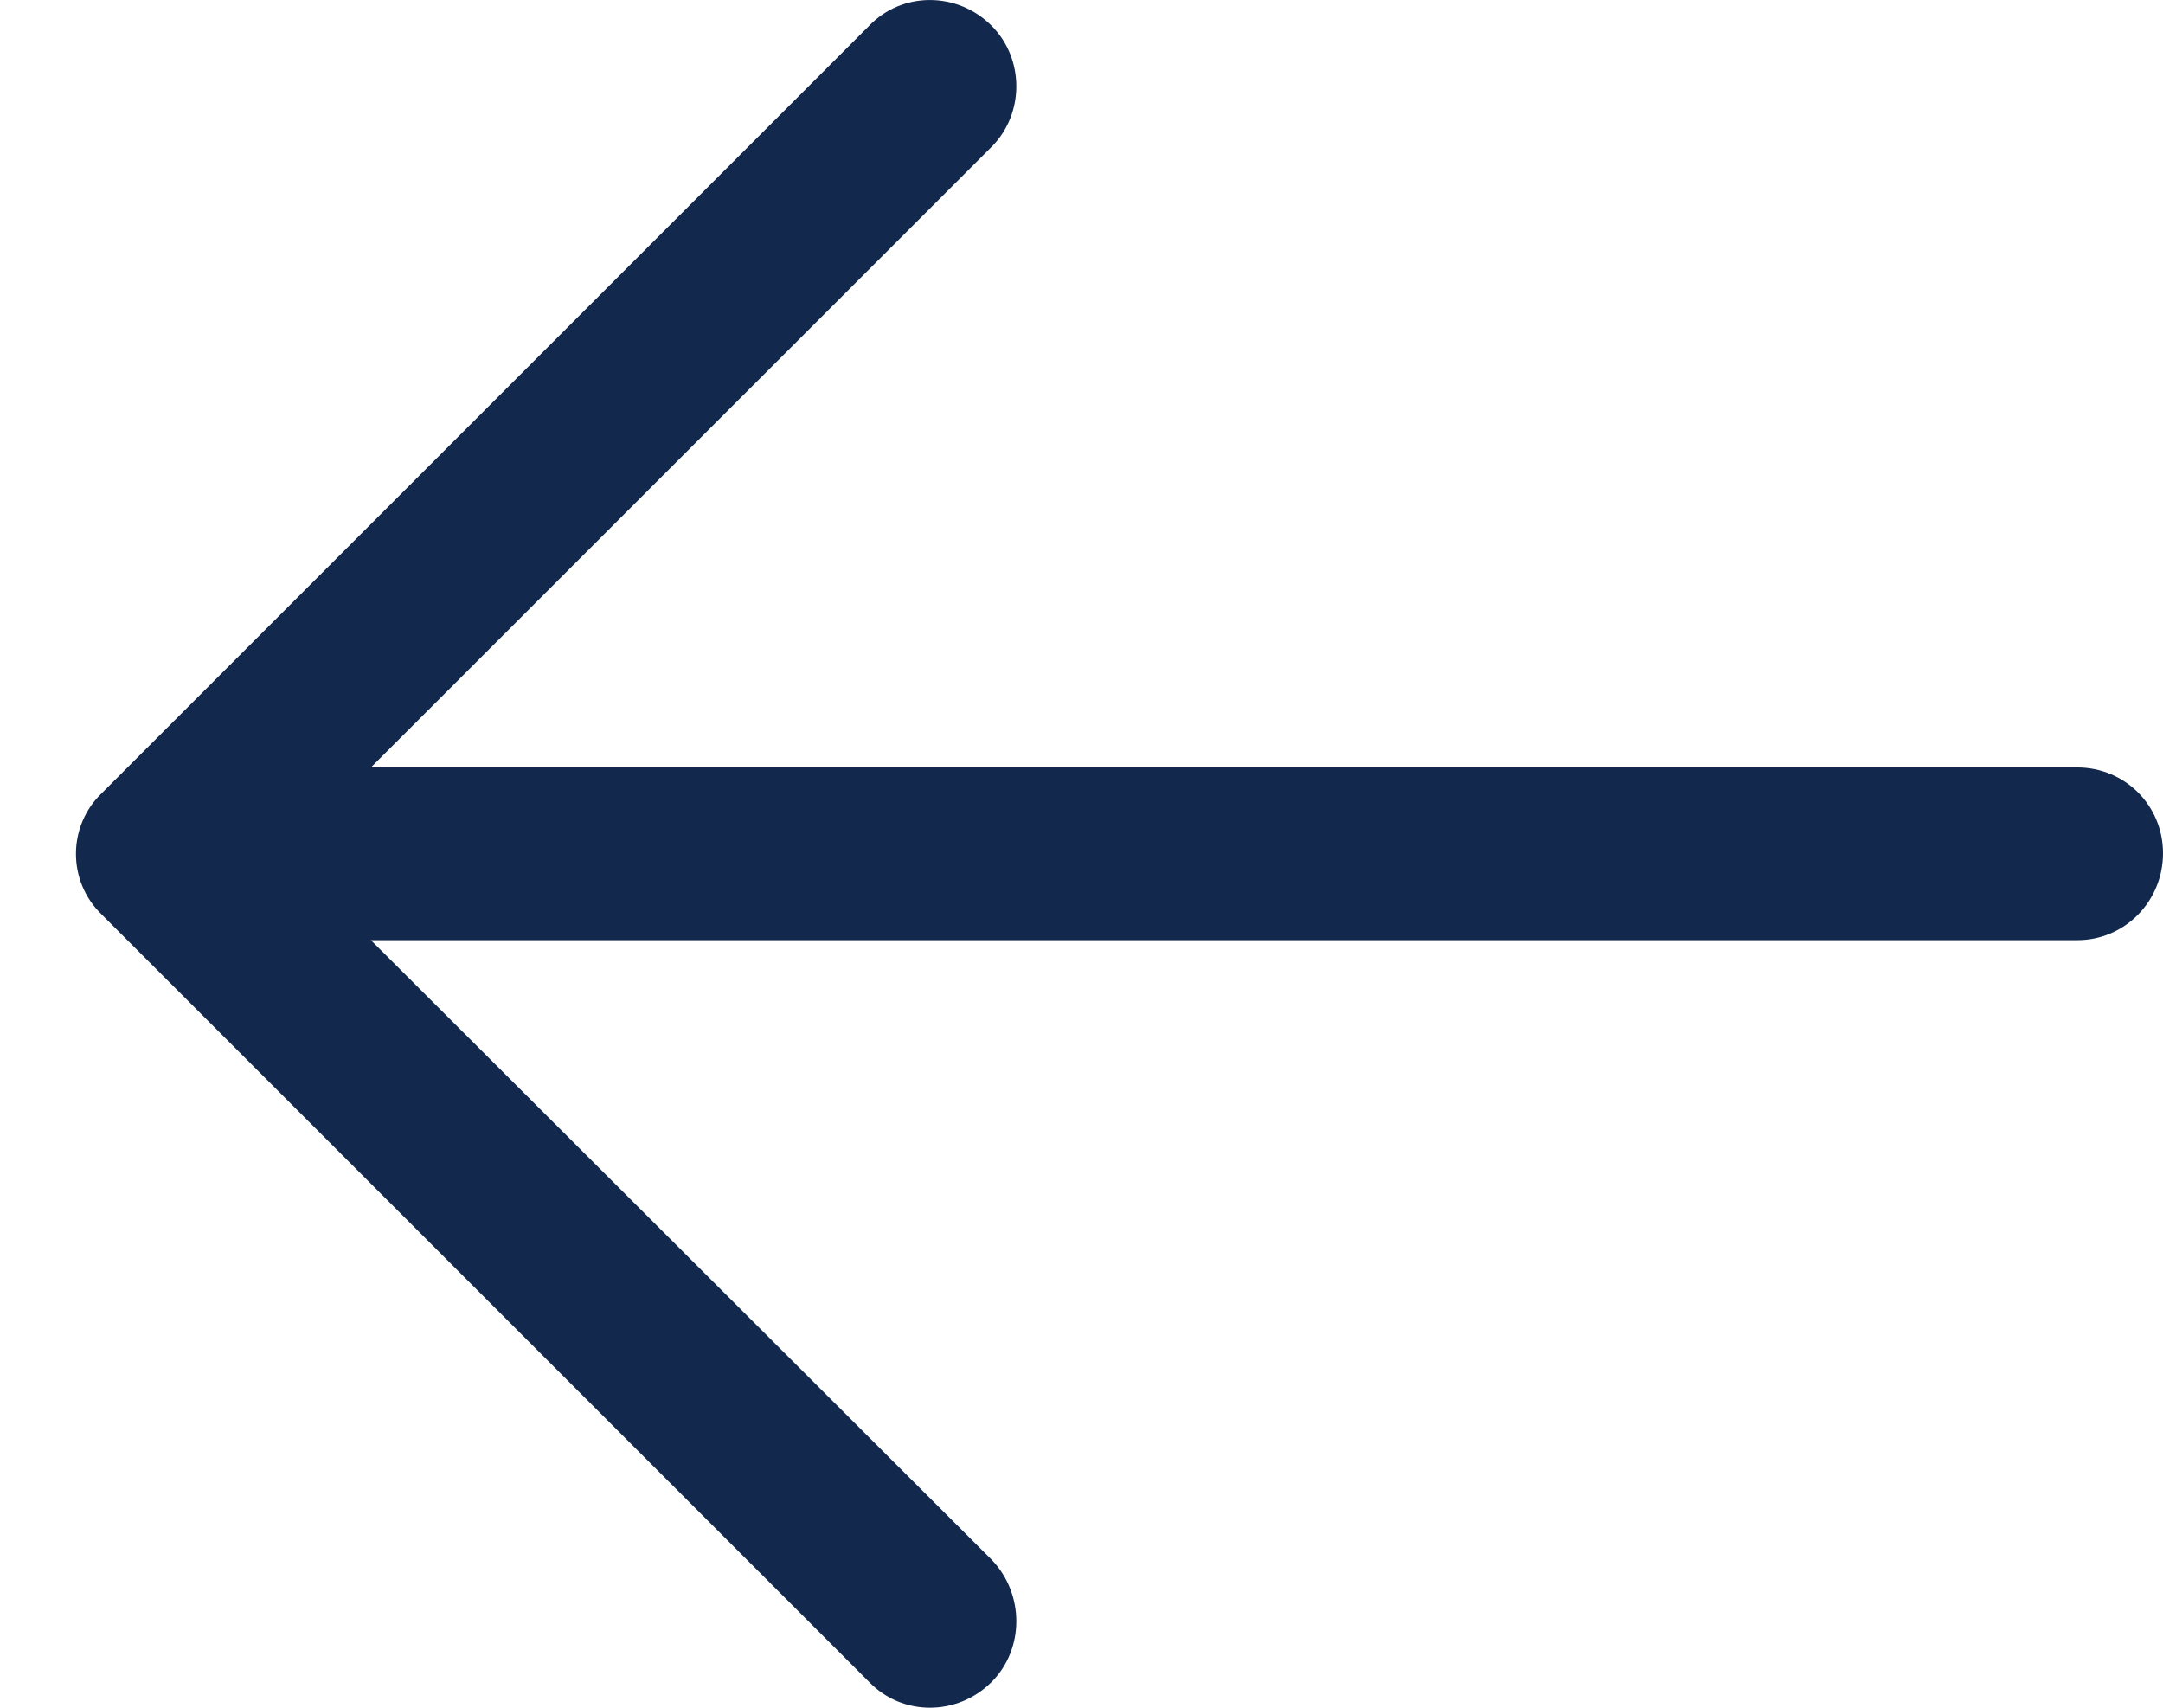 <?xml version="1.0" encoding="UTF-8"?>
<svg width="19px" height="15px" viewBox="0 0 19 15" version="1.1" xmlns="http://www.w3.org/2000/svg" xmlns:xlink="http://www.w3.org/1999/xlink">
    <!-- Generator: Sketch 51.3 (57544) - http://www.bohemiancoding.com/sketch -->
    <title>arrow_left_blue</title>
    <desc>Created with Sketch.</desc>
    <defs/>
    <g id="Новости" stroke="none" stroke-width="1" fill="none" fill-rule="evenodd">
        <g id="10_Внутри-новости" transform="translate(-1240, -3647)" fill="#12284C" fill-rule="nonzero">
            <g id="news" transform="translate(200, 3076)">
                <g id="arrows" transform="translate(1020, 548)">
                    <g id="arrow-copy" transform="translate(30, 30) scale(-1, 1) translate(-30, -30) ">
                        <path d="M32.365,23.226 C32.075,22.925 31.591,22.925 31.29,23.226 C31,23.516 31,24 31.29,24.29 L36.742,29.741 L21.753,29.741 C21.333,29.742 21,30.075 21,30.495 C21,30.914 21.333,31.258 21.753,31.258 L36.742,31.258 L31.29,36.699 C31,37 31,37.484 31.29,37.774 C31.591,38.075 32.075,38.075 32.365,37.774 L39.107,31.032 C39.408,30.742 39.408,30.258 39.107,29.968 L32.365,23.226 Z" id="arrow_left_blue"/>
                    </g>
                </g>
            </g>
        </g>
    </g>
</svg>